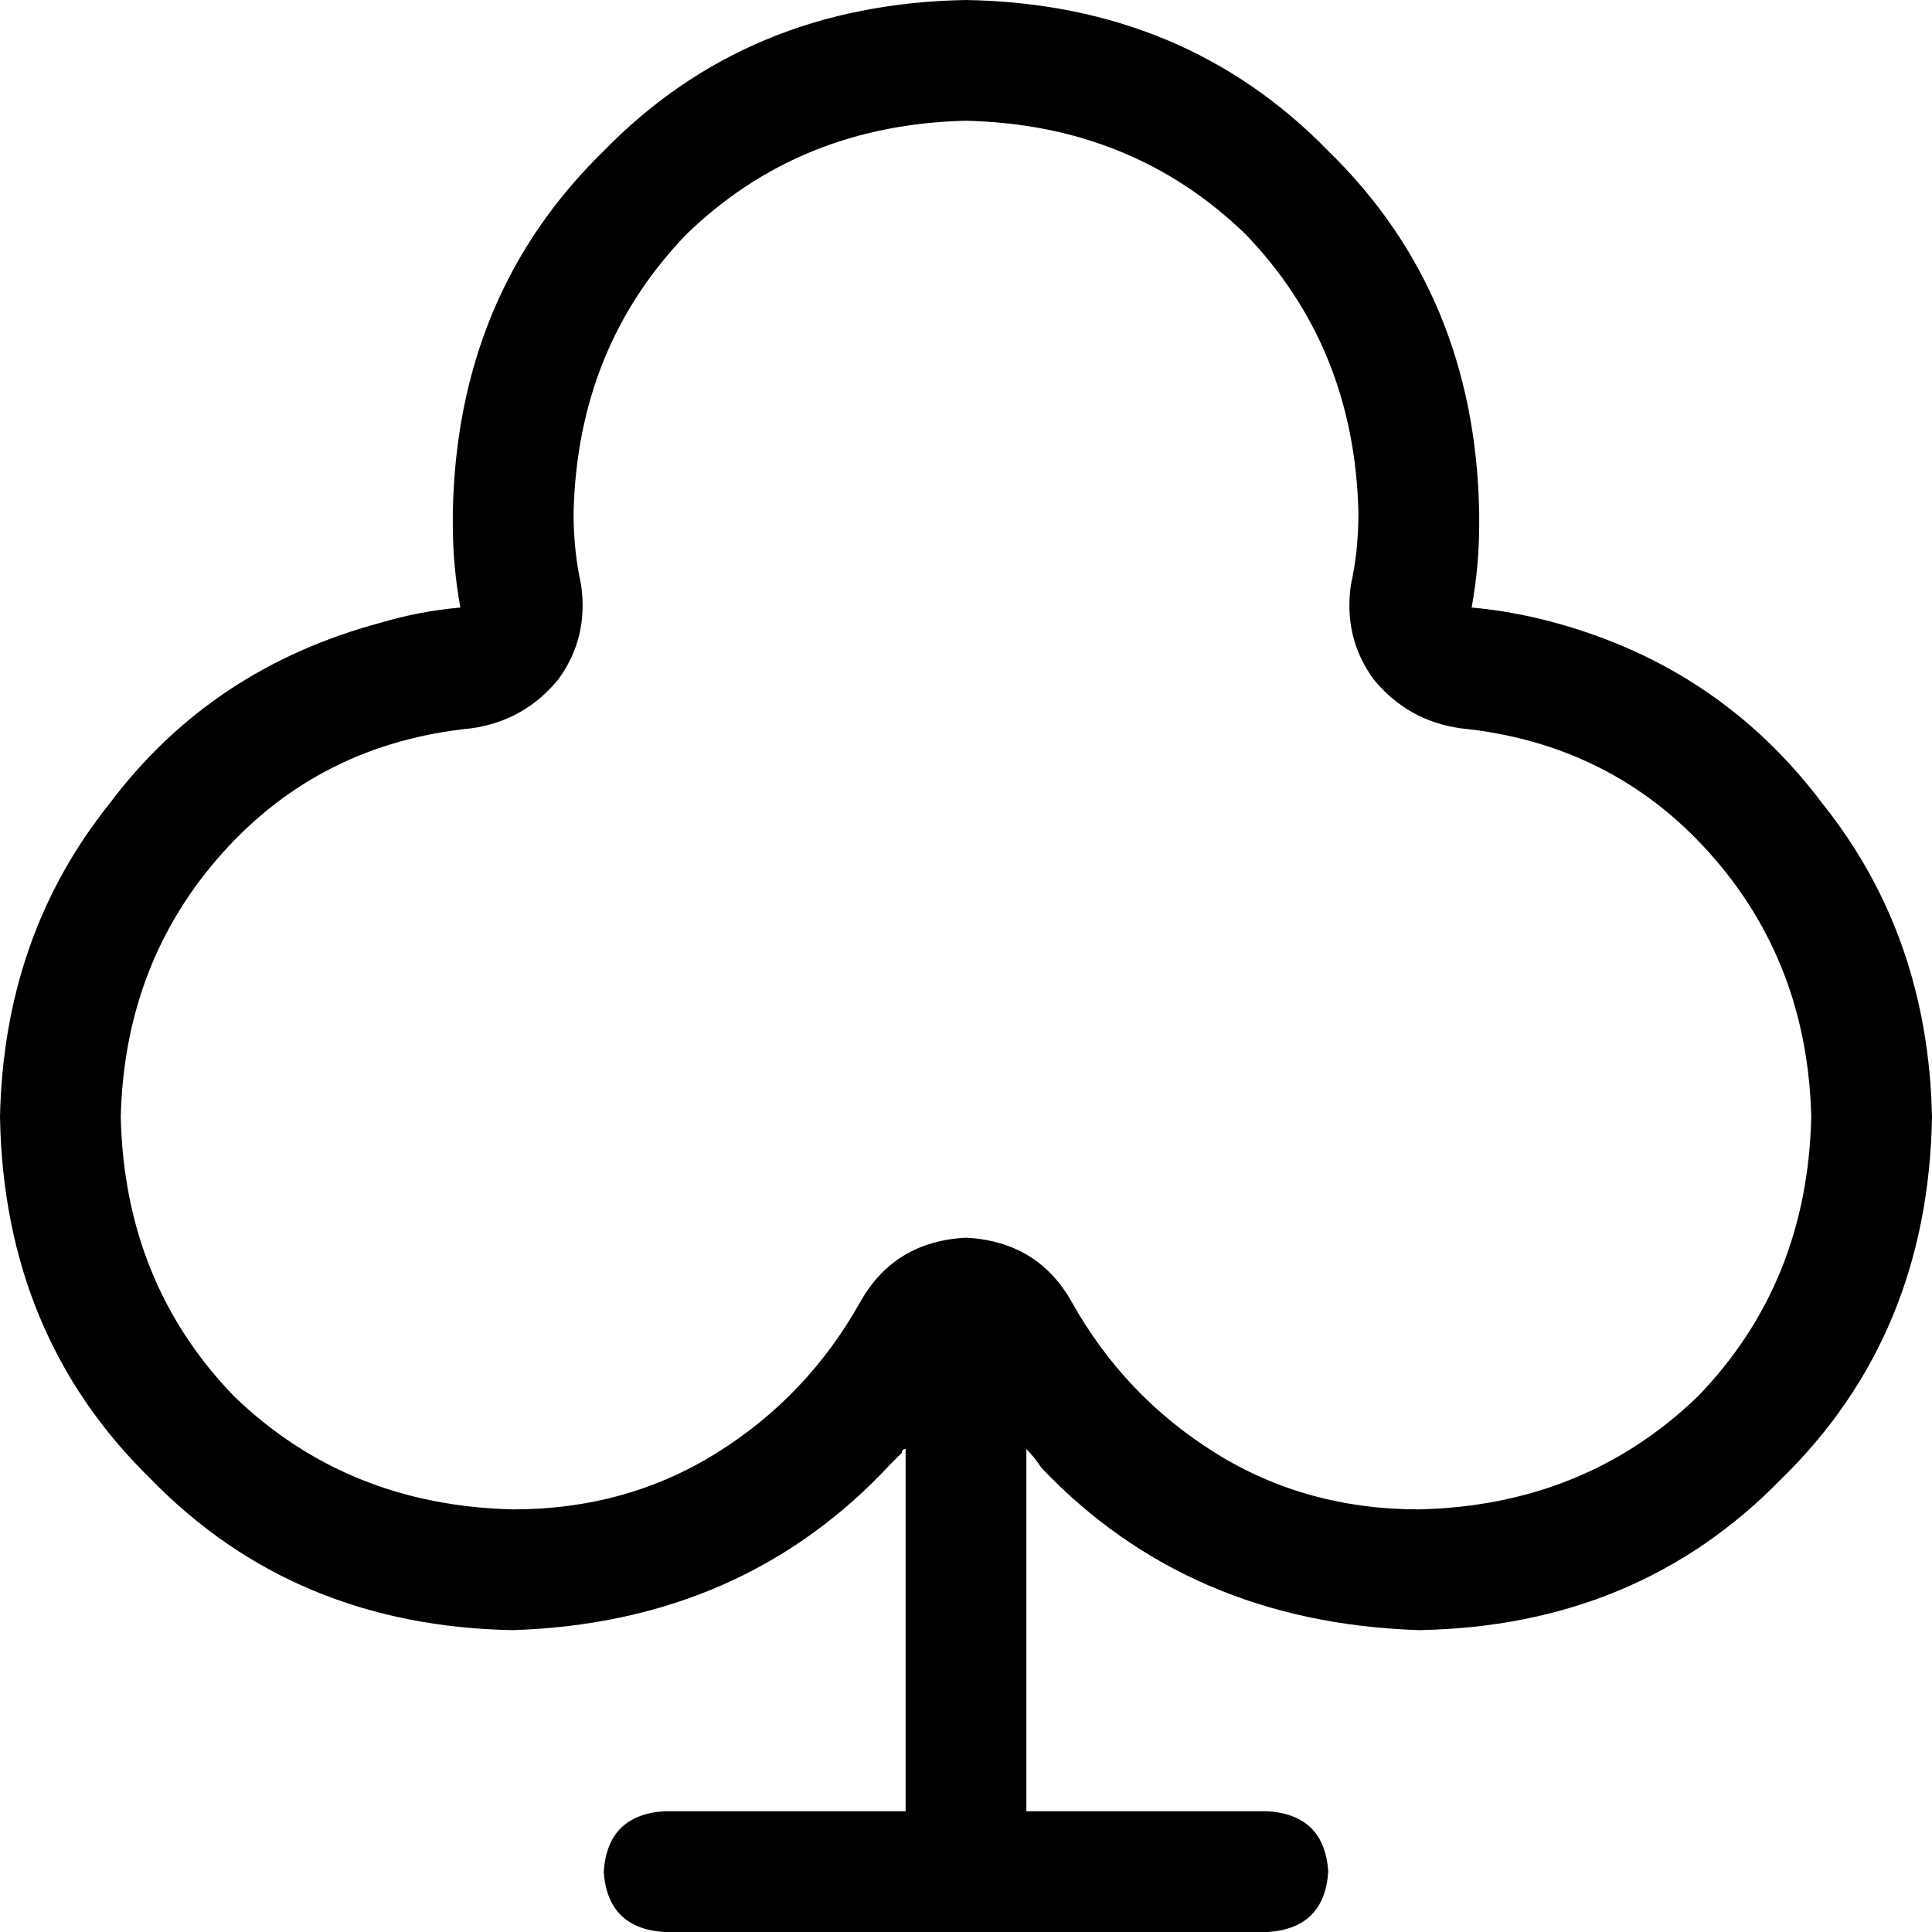 <svg xmlns="http://www.w3.org/2000/svg" viewBox="0 0 512 512">
    <path d="M 358 155 Q 360 146 360 136 Q 359 92 330 62 Q 300 33 256 32 Q 212 33 182 62 Q 153 92 152 136 Q 152 146 154 155 Q 156 169 148 180 Q 139 191 125 193 Q 85 197 59 226 Q 33 255 32 296 Q 33 340 62 370 Q 92 399 136 400 Q 166 400 190 385 Q 214 370 228 345 Q 237 329 256 328 Q 275 329 284 345 Q 298 370 322 385 Q 346 400 376 400 Q 420 399 450 370 Q 479 340 480 296 Q 479 255 453 226 Q 427 197 387 193 Q 373 191 364 180 Q 356 169 358 155 L 358 155 Z M 390 161 Q 401 162 412 165 Q 456 177 483 213 Q 511 248 512 296 Q 511 354 472 392 Q 434 431 376 432 Q 315 430 276 389 Q 274 386 272 384 Q 272 384 272 384 L 272 480 L 336 480 Q 351 481 352 496 Q 351 511 336 512 L 176 512 Q 161 511 160 496 Q 161 481 176 480 L 240 480 L 240 384 Q 239 384 239 385 Q 237 387 236 388 Q 197 430 136 432 Q 78 431 40 392 Q 1 354 0 296 Q 1 248 29 213 Q 56 177 101 165 Q 111 162 122 161 Q 120 150 120 139 Q 120 138 120 137 Q 120 137 120 136 Q 121 78 160 40 Q 198 1 256 0 Q 314 1 352 40 Q 391 78 392 136 Q 392 137 392 137 Q 392 138 392 139 Q 392 150 390 161 L 390 161 Z"/>
</svg>

